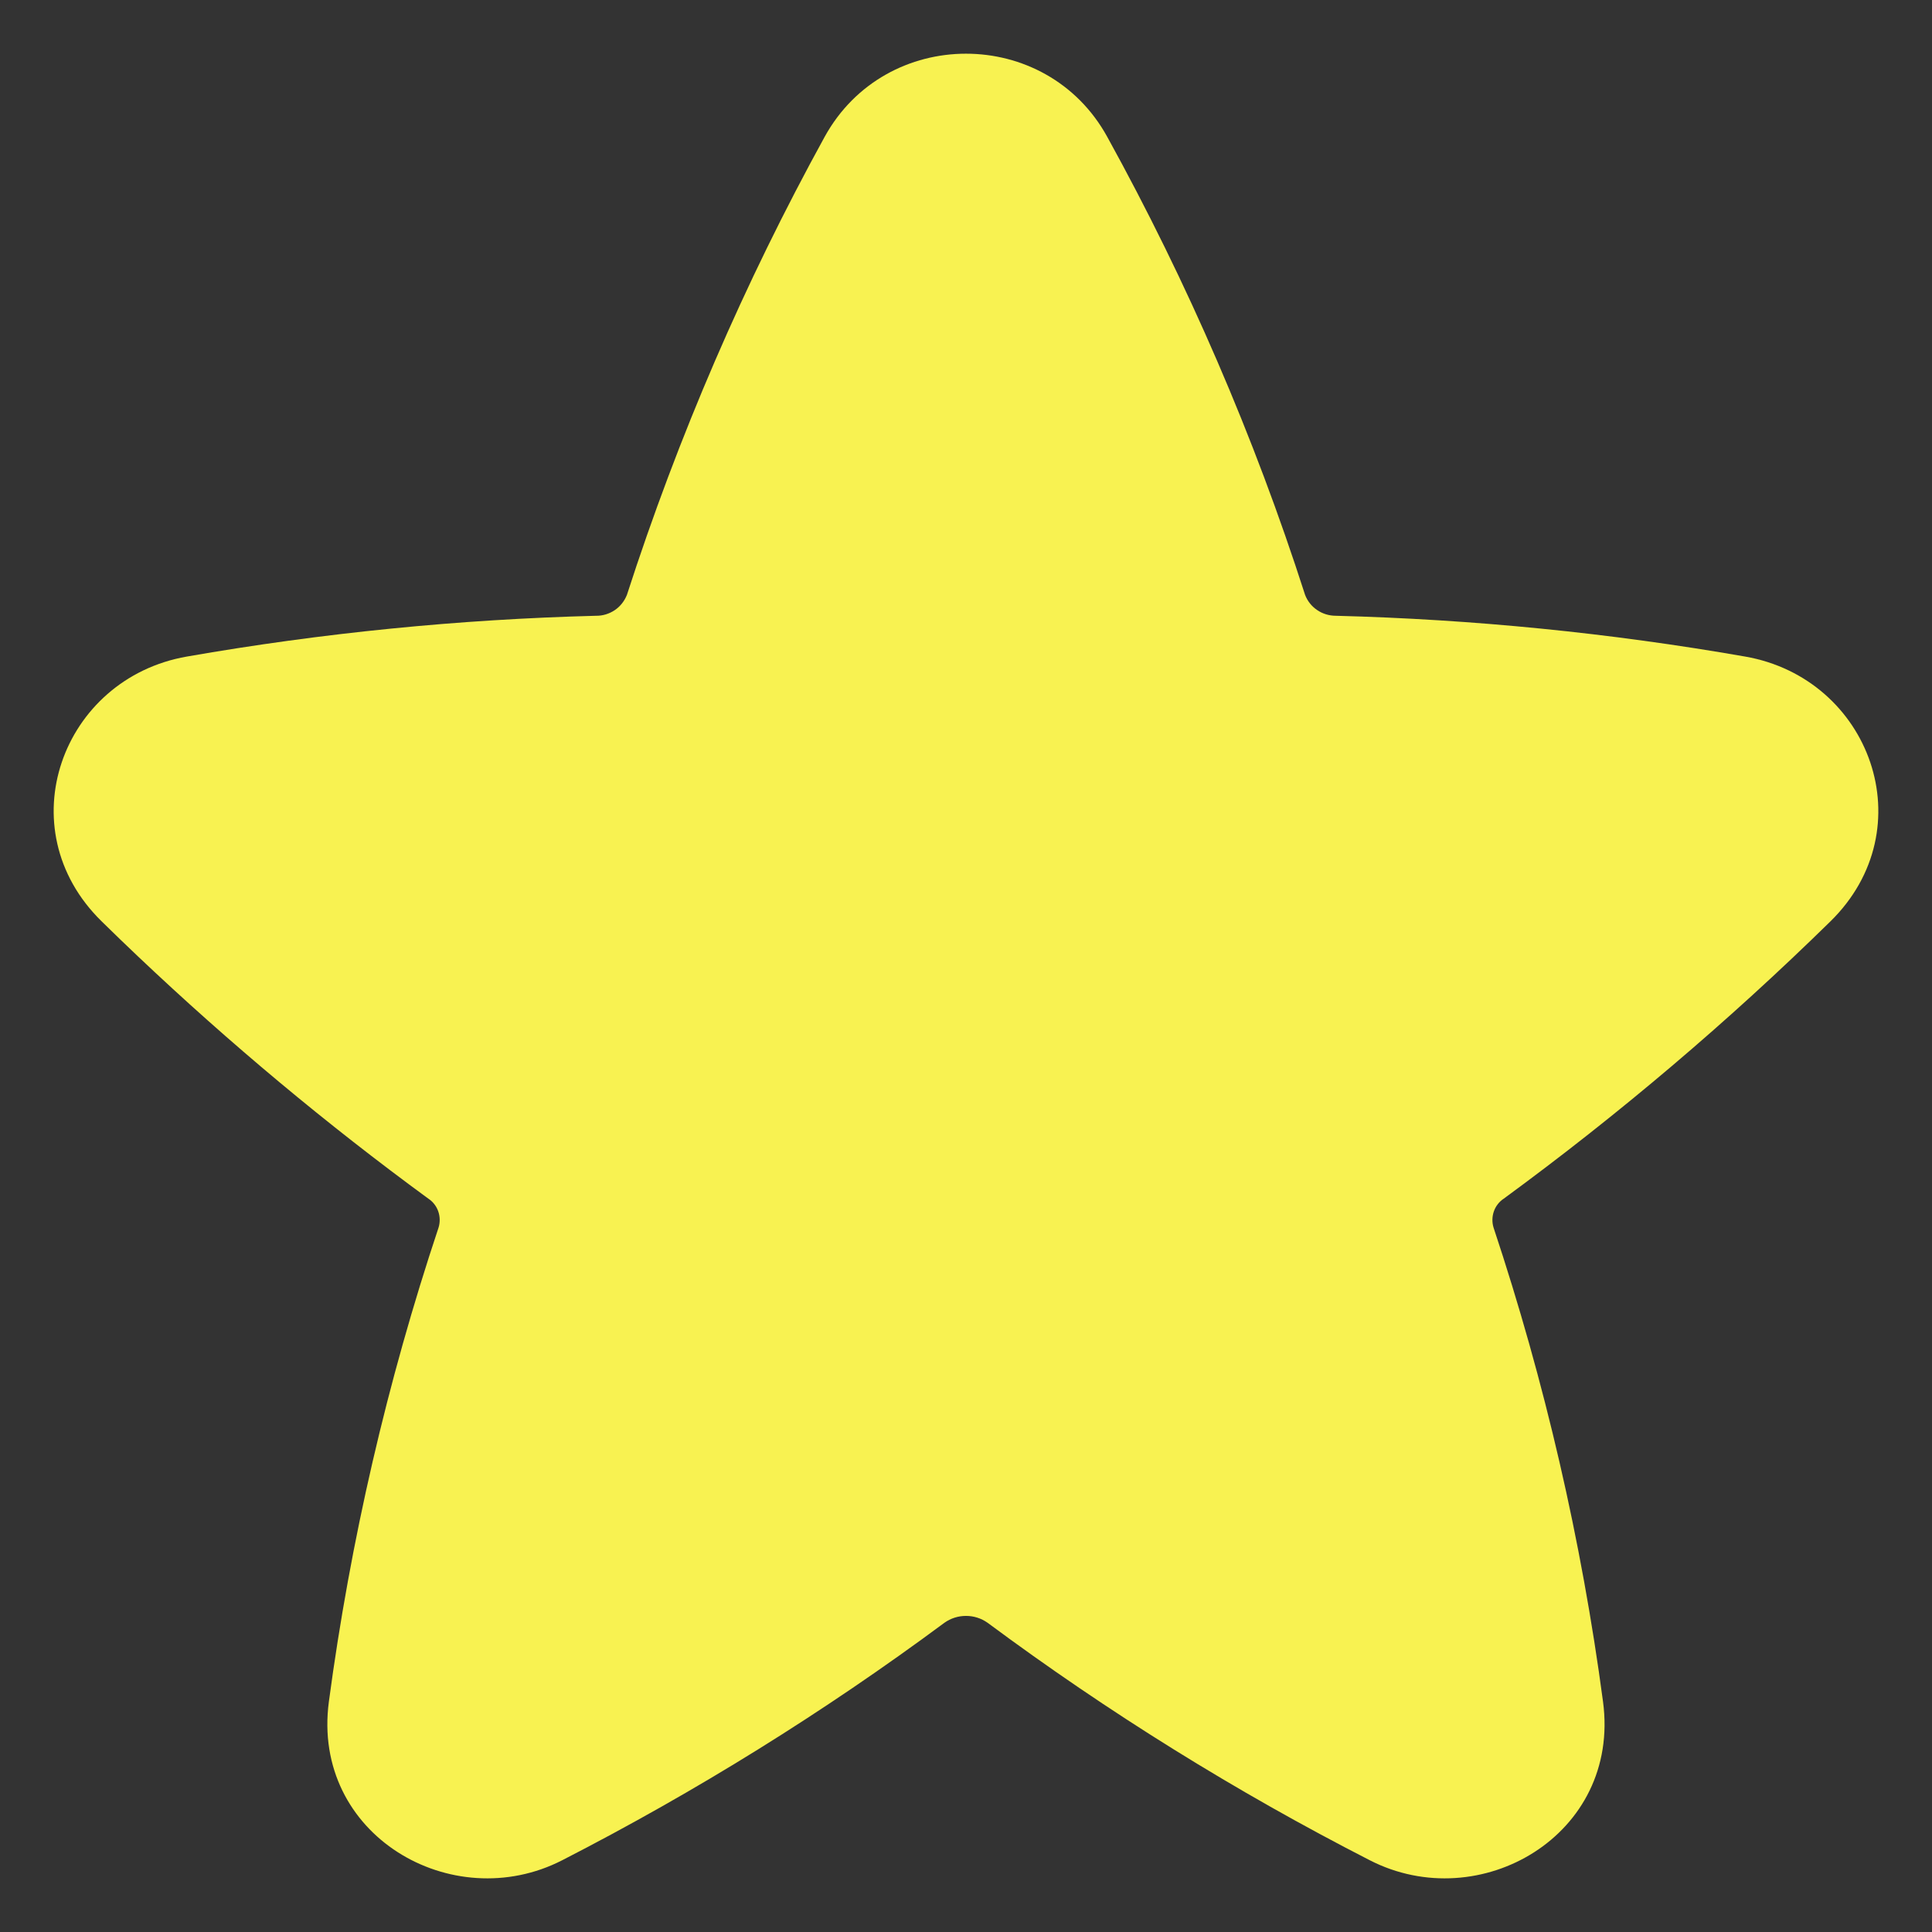 <svg xmlns="http://www.w3.org/2000/svg" width="18" height="18" viewBox="0 0 18 18" fill="none">
  <rect x="0" y="0" width="18" height="18" fill="#333333" stroke="none"/>
  <path d="M10.316 1.275C9.748 0.242 8.252 0.242 7.683 1.275C6.935 2.636 6.318 4.065 5.841 5.542C5.818 5.6 5.779 5.65 5.727 5.685C5.676 5.719 5.615 5.738 5.553 5.737C4.275 5.77 3.001 5.897 1.741 6.117C0.576 6.32 0.062 7.719 0.948 8.585C1.059 8.694 1.172 8.803 1.286 8.911C2.139 9.719 3.042 10.473 3.99 11.167C4.033 11.195 4.066 11.237 4.083 11.286C4.1 11.335 4.101 11.388 4.086 11.437C3.607 12.874 3.265 14.353 3.064 15.854C2.899 17.096 4.213 17.858 5.239 17.331C6.484 16.692 7.675 15.952 8.799 15.119C8.858 15.077 8.928 15.055 9 15.055C9.072 15.055 9.142 15.077 9.201 15.119C10.325 15.953 11.515 16.693 12.761 17.331C13.787 17.858 15.101 17.096 14.935 15.854C14.735 14.353 14.393 12.874 13.915 11.437C13.9 11.388 13.901 11.335 13.918 11.286C13.935 11.237 13.968 11.195 14.011 11.167C15.085 10.38 16.101 9.518 17.052 8.586C17.938 7.719 17.424 6.32 16.259 6.117C14.999 5.897 13.725 5.77 12.446 5.737C12.384 5.737 12.323 5.719 12.272 5.684C12.221 5.65 12.181 5.6 12.159 5.542C11.684 4.064 11.066 2.635 10.316 1.275Z" fill="#F8F251"/>
</svg>
